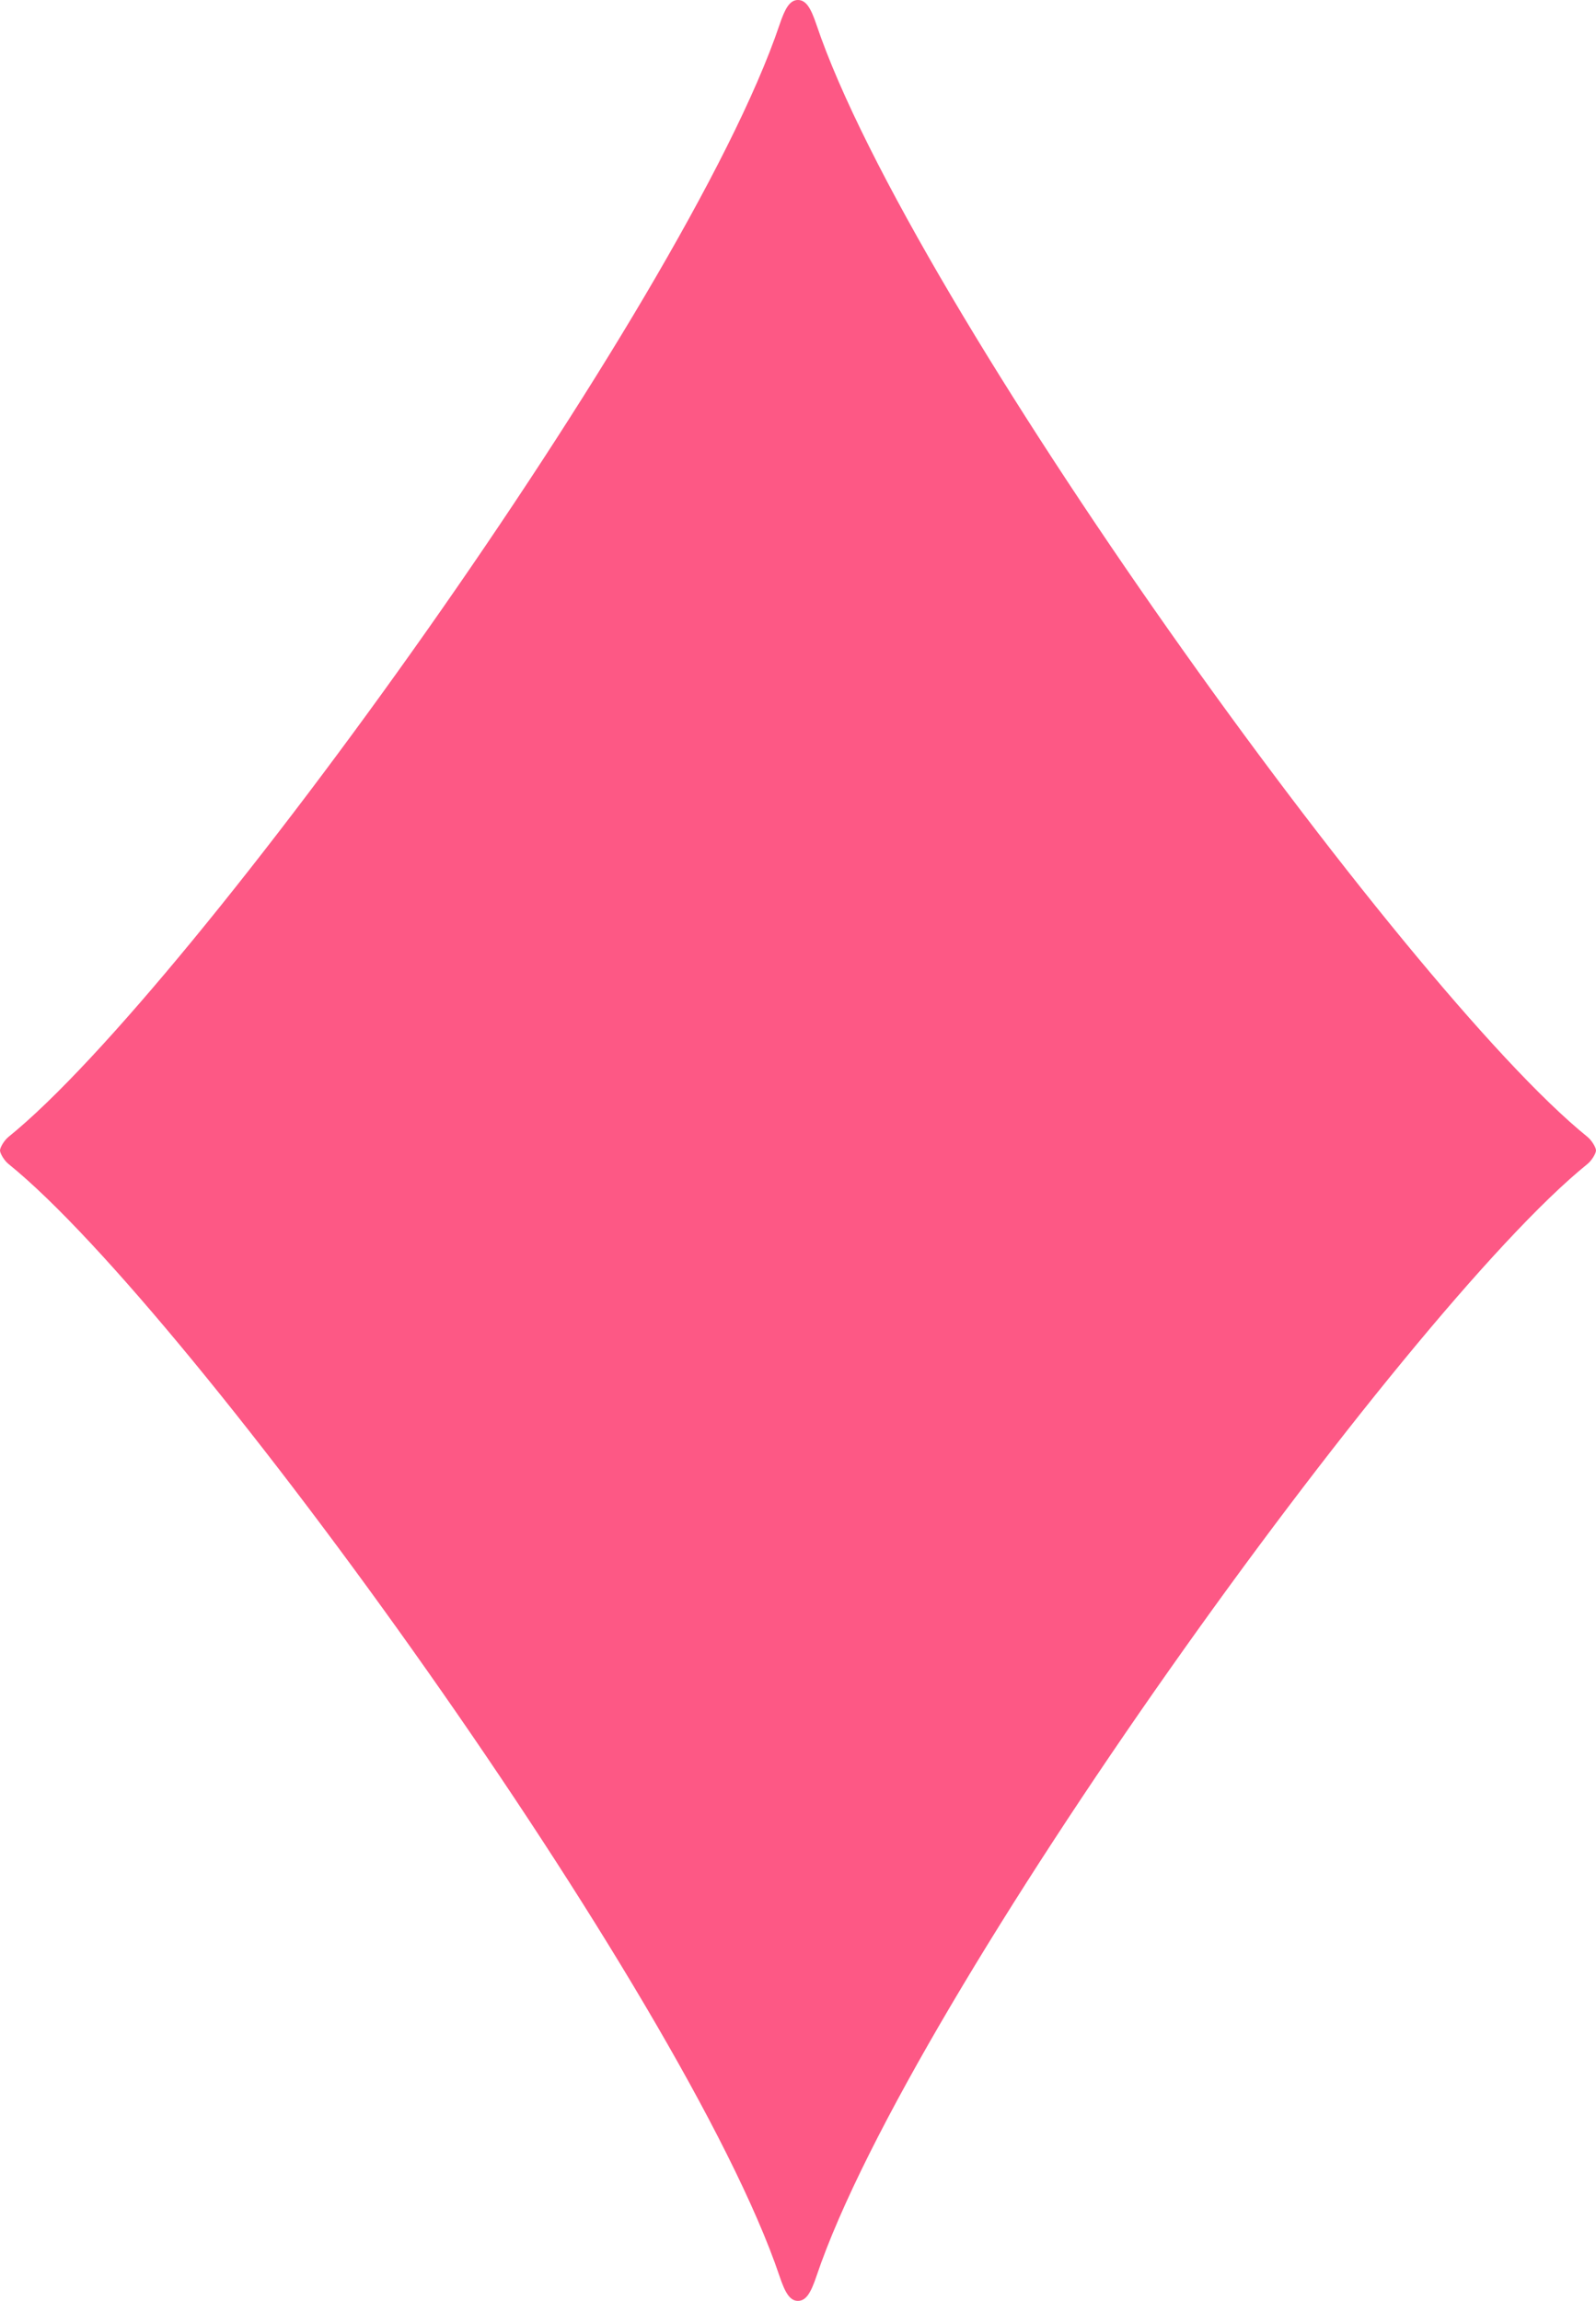 <?xml version="1.0" encoding="UTF-8" standalone="no"?>
<!-- Uploaded to: SVG Repo, www.svgrepo.com, Generator: SVG Repo Mixer Tools -->

<svg
   height="800"
   width="555.119"
   version="1.1"
   id="_x32_"
   viewBox="0 0 355.276 512"
   xml:space="preserve"
   xmlns="http://www.w3.org/2000/svg"
   xmlns:svg="http://www.w3.org/2000/svg"><defs
   id="defs1" />
<style
   type="text/css"
   id="style1">
	.st0{fill:#000000;}
</style>
<g
   id="g1"
   style="fill:#fd5885;fill-opacity:1;fill-rule:nonzero"
   transform="translate(-78.362)">
	<path
   class="st0"
   d="M 431.684,252.936 C 391.106,220.157 281.064,67.616 260.123,5.538 258.899,1.913 257.845,0 255.988,0 c -1.832,0 -2.894,1.913 -4.11,5.538 -20.958,62.078 -130.984,214.619 -171.57,247.398 -1.053,0.843 -1.946,2.44 -1.946,3.064 0,0.624 0.893,2.222 1.946,3.057 40.586,32.778 150.612,185.319 171.57,247.406 1.216,3.624 2.278,5.537 4.11,5.537 1.857,0 2.911,-1.913 4.135,-5.537 20.941,-62.087 130.983,-214.628 171.561,-247.406 1.046,-0.835 1.954,-2.432 1.954,-3.057 0,-0.624 -0.908,-2.222 -1.954,-3.064 z"
   id="path1"
   style="fill:#fd5885;fill-opacity:1;fill-rule:nonzero" />
</g>
</svg>
